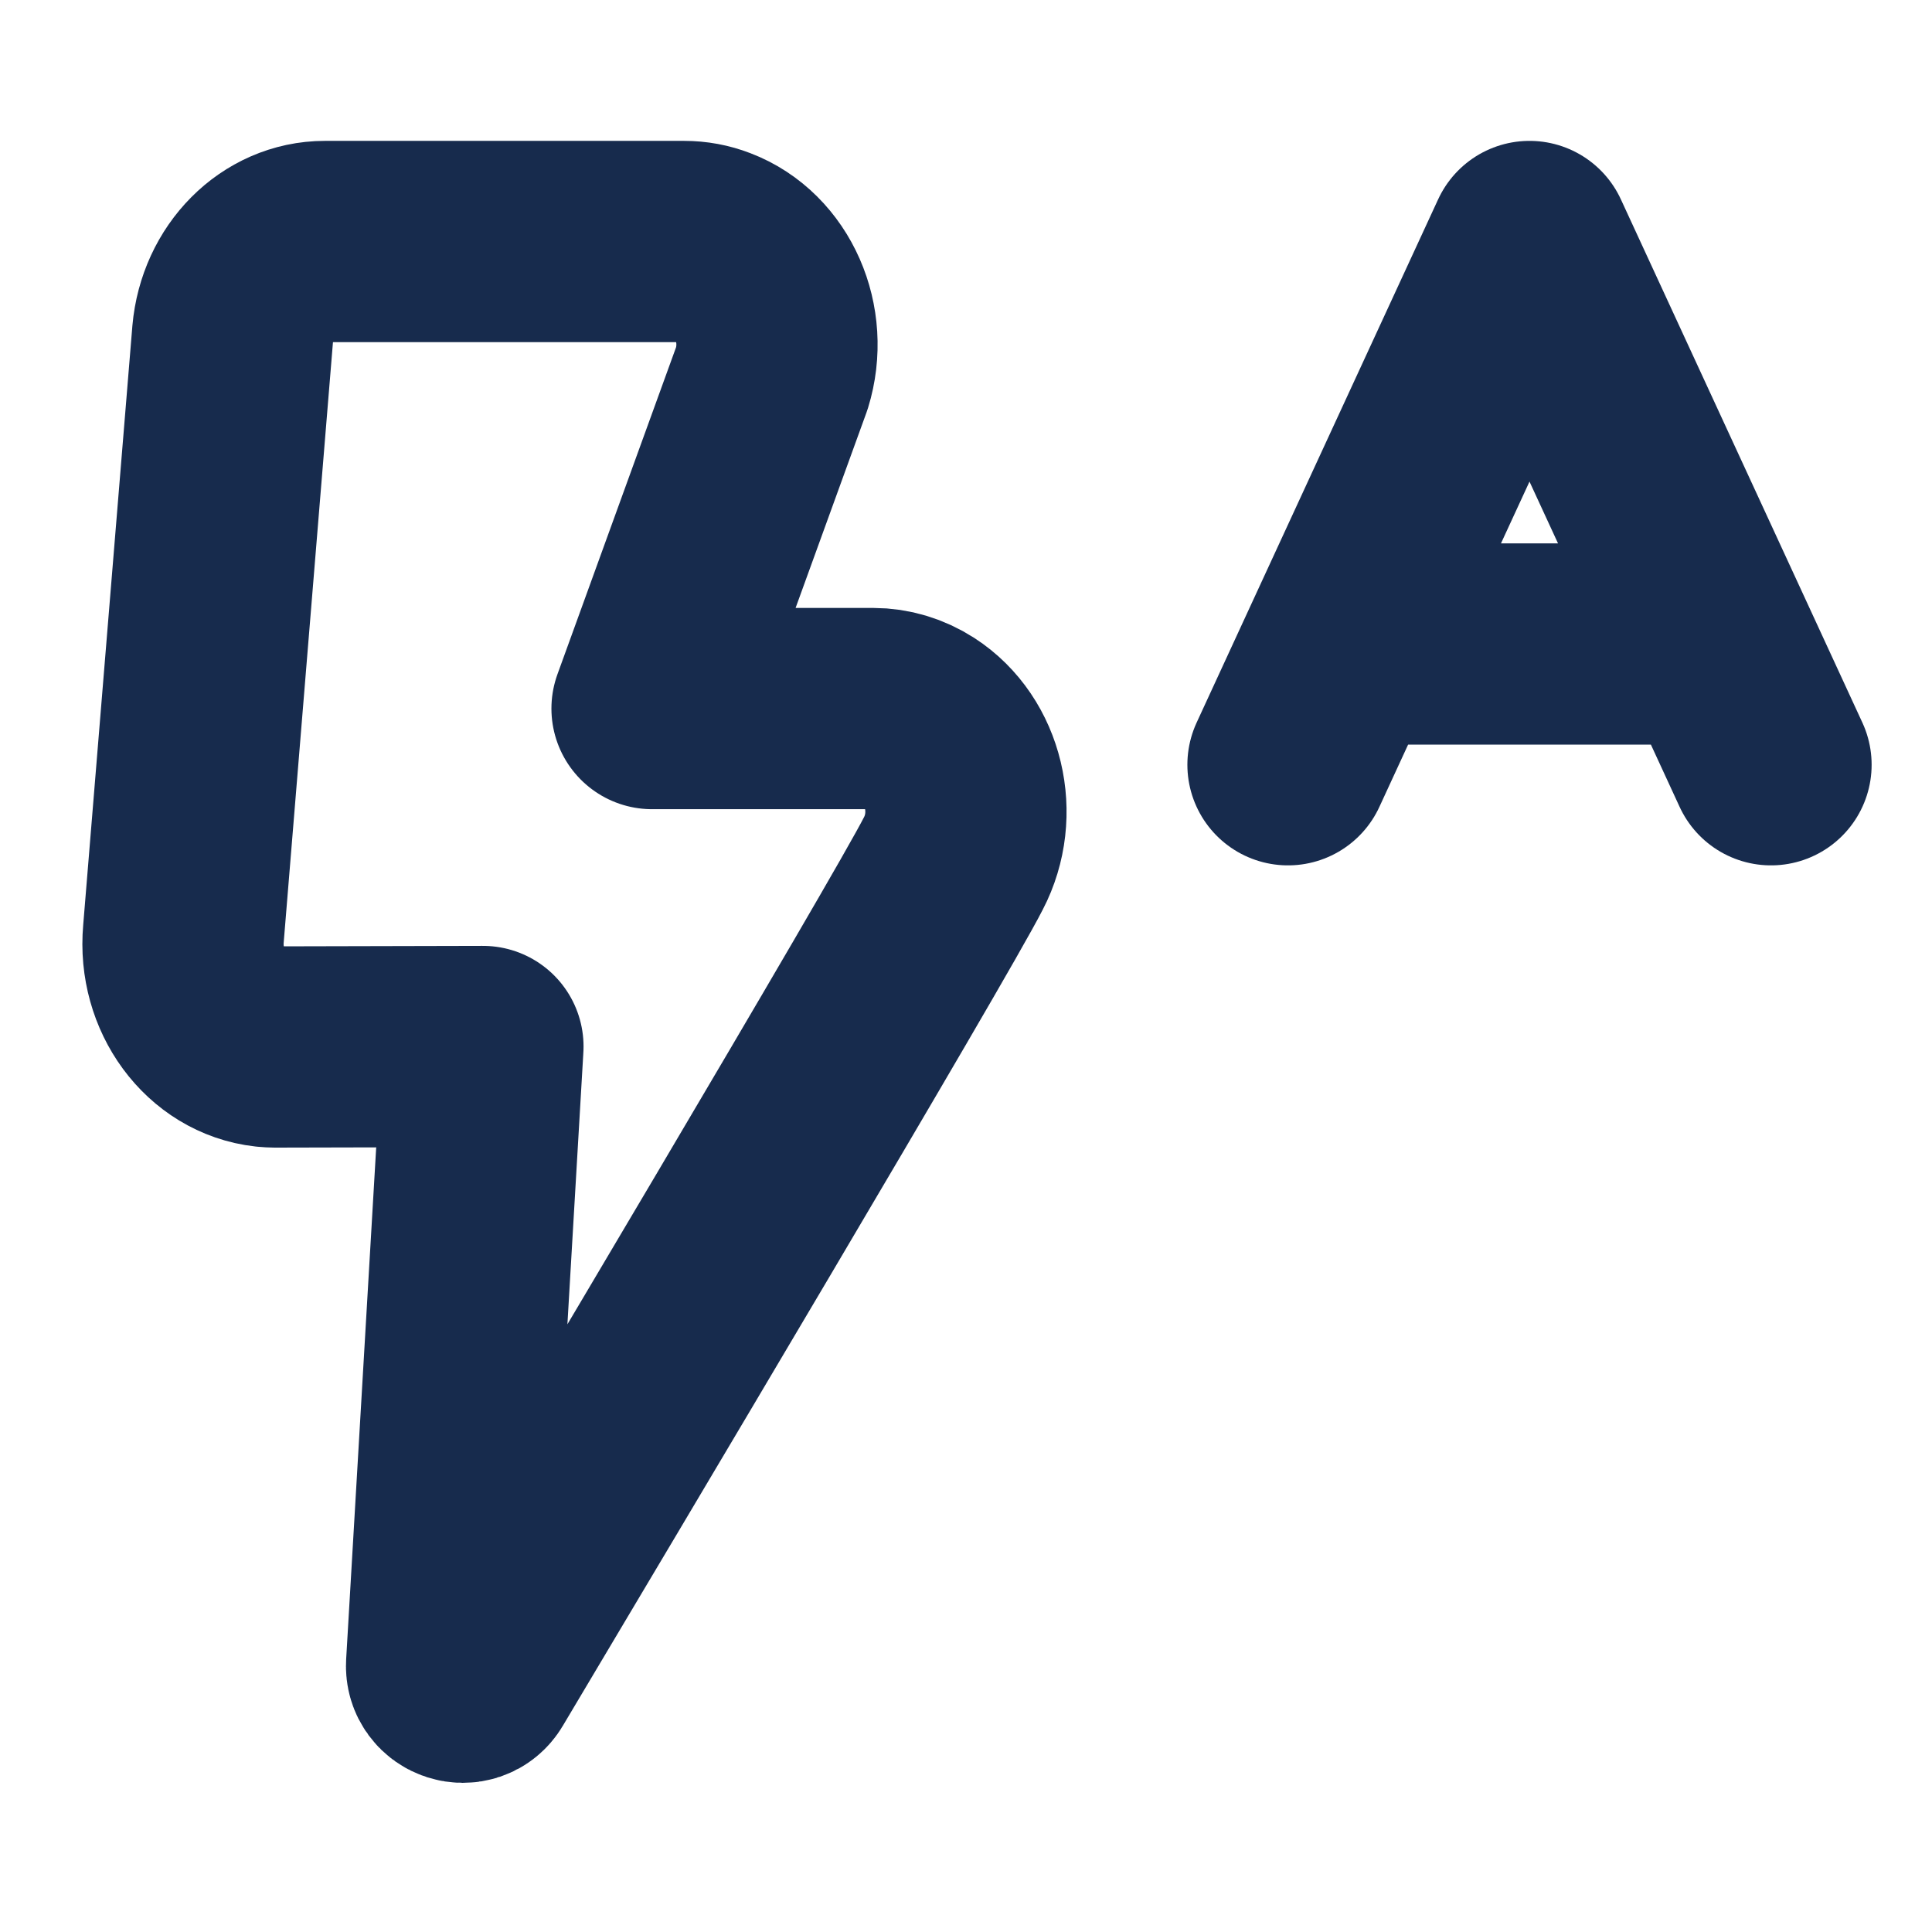 <svg
            width="20px"
            height="20px"
            viewBox="0 0 24 24"
            fill="none"
            xmlns="http://www.w3.org/2000/svg"
          >
            <g id="SVGRepo_bgCarrier" stroke-width="0"></g>
            <g id="SVGRepo_tracerCarrier" stroke-linecap="round" stroke-linejoin="round"></g>
            <g id="SVGRepo_iconCarrier">
              <path
                d="M3.426 13.006C3.369 13.005 3.369 13.005 3.311 13C2.678 12.93 2.216 12.302 2.279 11.598L2.89 4.153C2.948 3.499 3.444 3 4.036 3H8.499C8.627 3 8.753 3.023 8.874 3.07C9.476 3.299 9.796 4.028 9.589 4.697L8.1 8.802L10.847 8.802C11.05 8.802 11.249 8.862 11.425 8.975C11.976 9.331 12.163 10.114 11.843 10.726C11.429 11.541 7.263 18.541 5.917 20.8C5.81 20.98 5.536 20.892 5.548 20.683L5.999 13L3.426 13.006Z"
                stroke="#172b4d"
                stroke-width="2.5"
                stroke-linecap="round"
                stroke-linejoin="round"
              ></path>
              <path
                d="M16 9.5L16.692 8M22 9.5L21.308 8M21.308 8L19 3L16.692 8M21.308 8H16.692"
                stroke="#172b4d"
                stroke-width="2.5"
                stroke-linecap="round"
                stroke-linejoin="round"
              ></path>
            </g>
          </svg>
